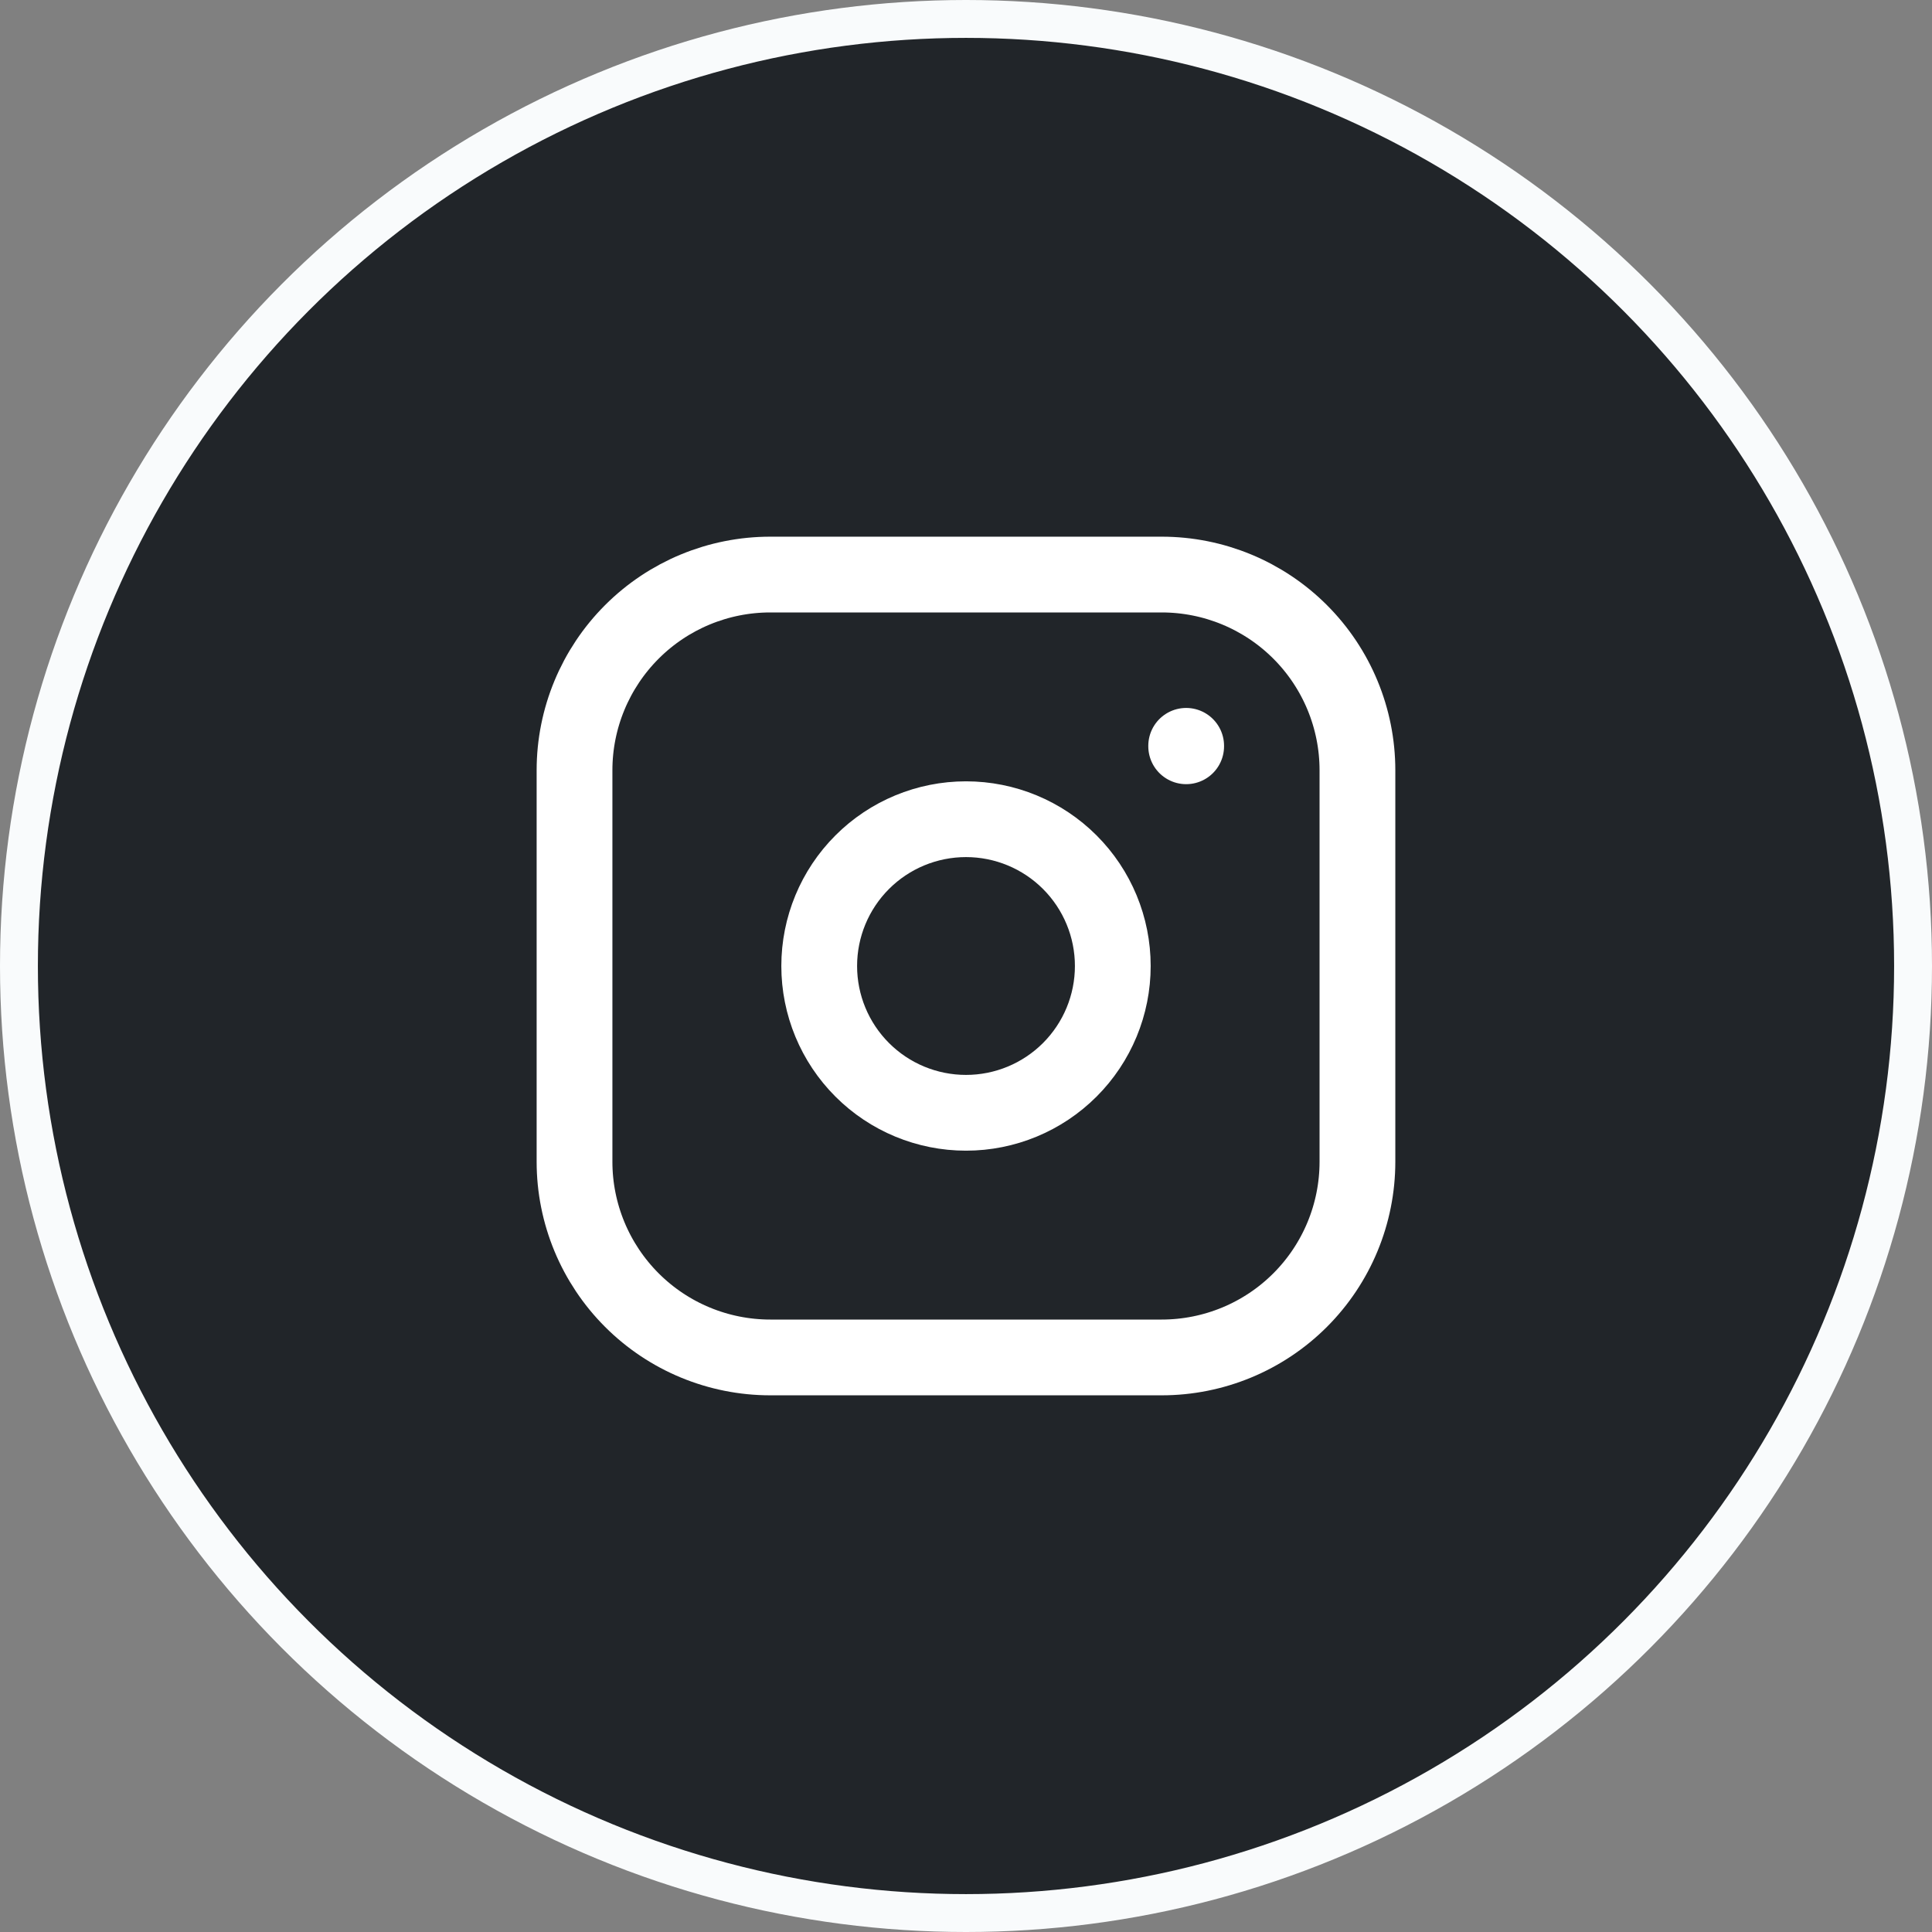<svg width="51" height="51" viewBox="0 0 51 51" fill="none" xmlns="http://www.w3.org/2000/svg">
<rect x="0" y="0" width="51" height="51" fill="#808080" stroke="none"/>
<circle cx="25.5" cy="25.5" r="25" fill="#212529" stroke="#F9FBFC"/>
<path d="M31.312 19.688V19.7M15.166 20.333C15.166 18.963 15.711 17.649 16.68 16.68C17.649 15.711 18.963 15.167 20.333 15.167H30.666C32.037 15.167 33.351 15.711 34.32 16.68C35.289 17.649 35.833 18.963 35.833 20.333V30.667C35.833 32.037 35.289 33.351 34.32 34.32C33.351 35.289 32.037 35.833 30.666 35.833H20.333C18.963 35.833 17.649 35.289 16.68 34.32C15.711 33.351 15.166 32.037 15.166 30.667V20.333ZM21.625 25.5C21.625 26.528 22.033 27.513 22.76 28.24C23.486 28.967 24.472 29.375 25.5 29.375C26.528 29.375 27.513 28.967 28.24 28.24C28.967 27.513 29.375 26.528 29.375 25.5C29.375 24.472 28.967 23.487 28.24 22.76C27.513 22.033 26.528 21.625 25.5 21.625C24.472 21.625 23.486 22.033 22.76 22.76C22.033 23.487 21.625 24.472 21.625 25.5Z" stroke="white" stroke-width="2" stroke-linecap="round" stroke-linejoin="round"/>
</svg>
